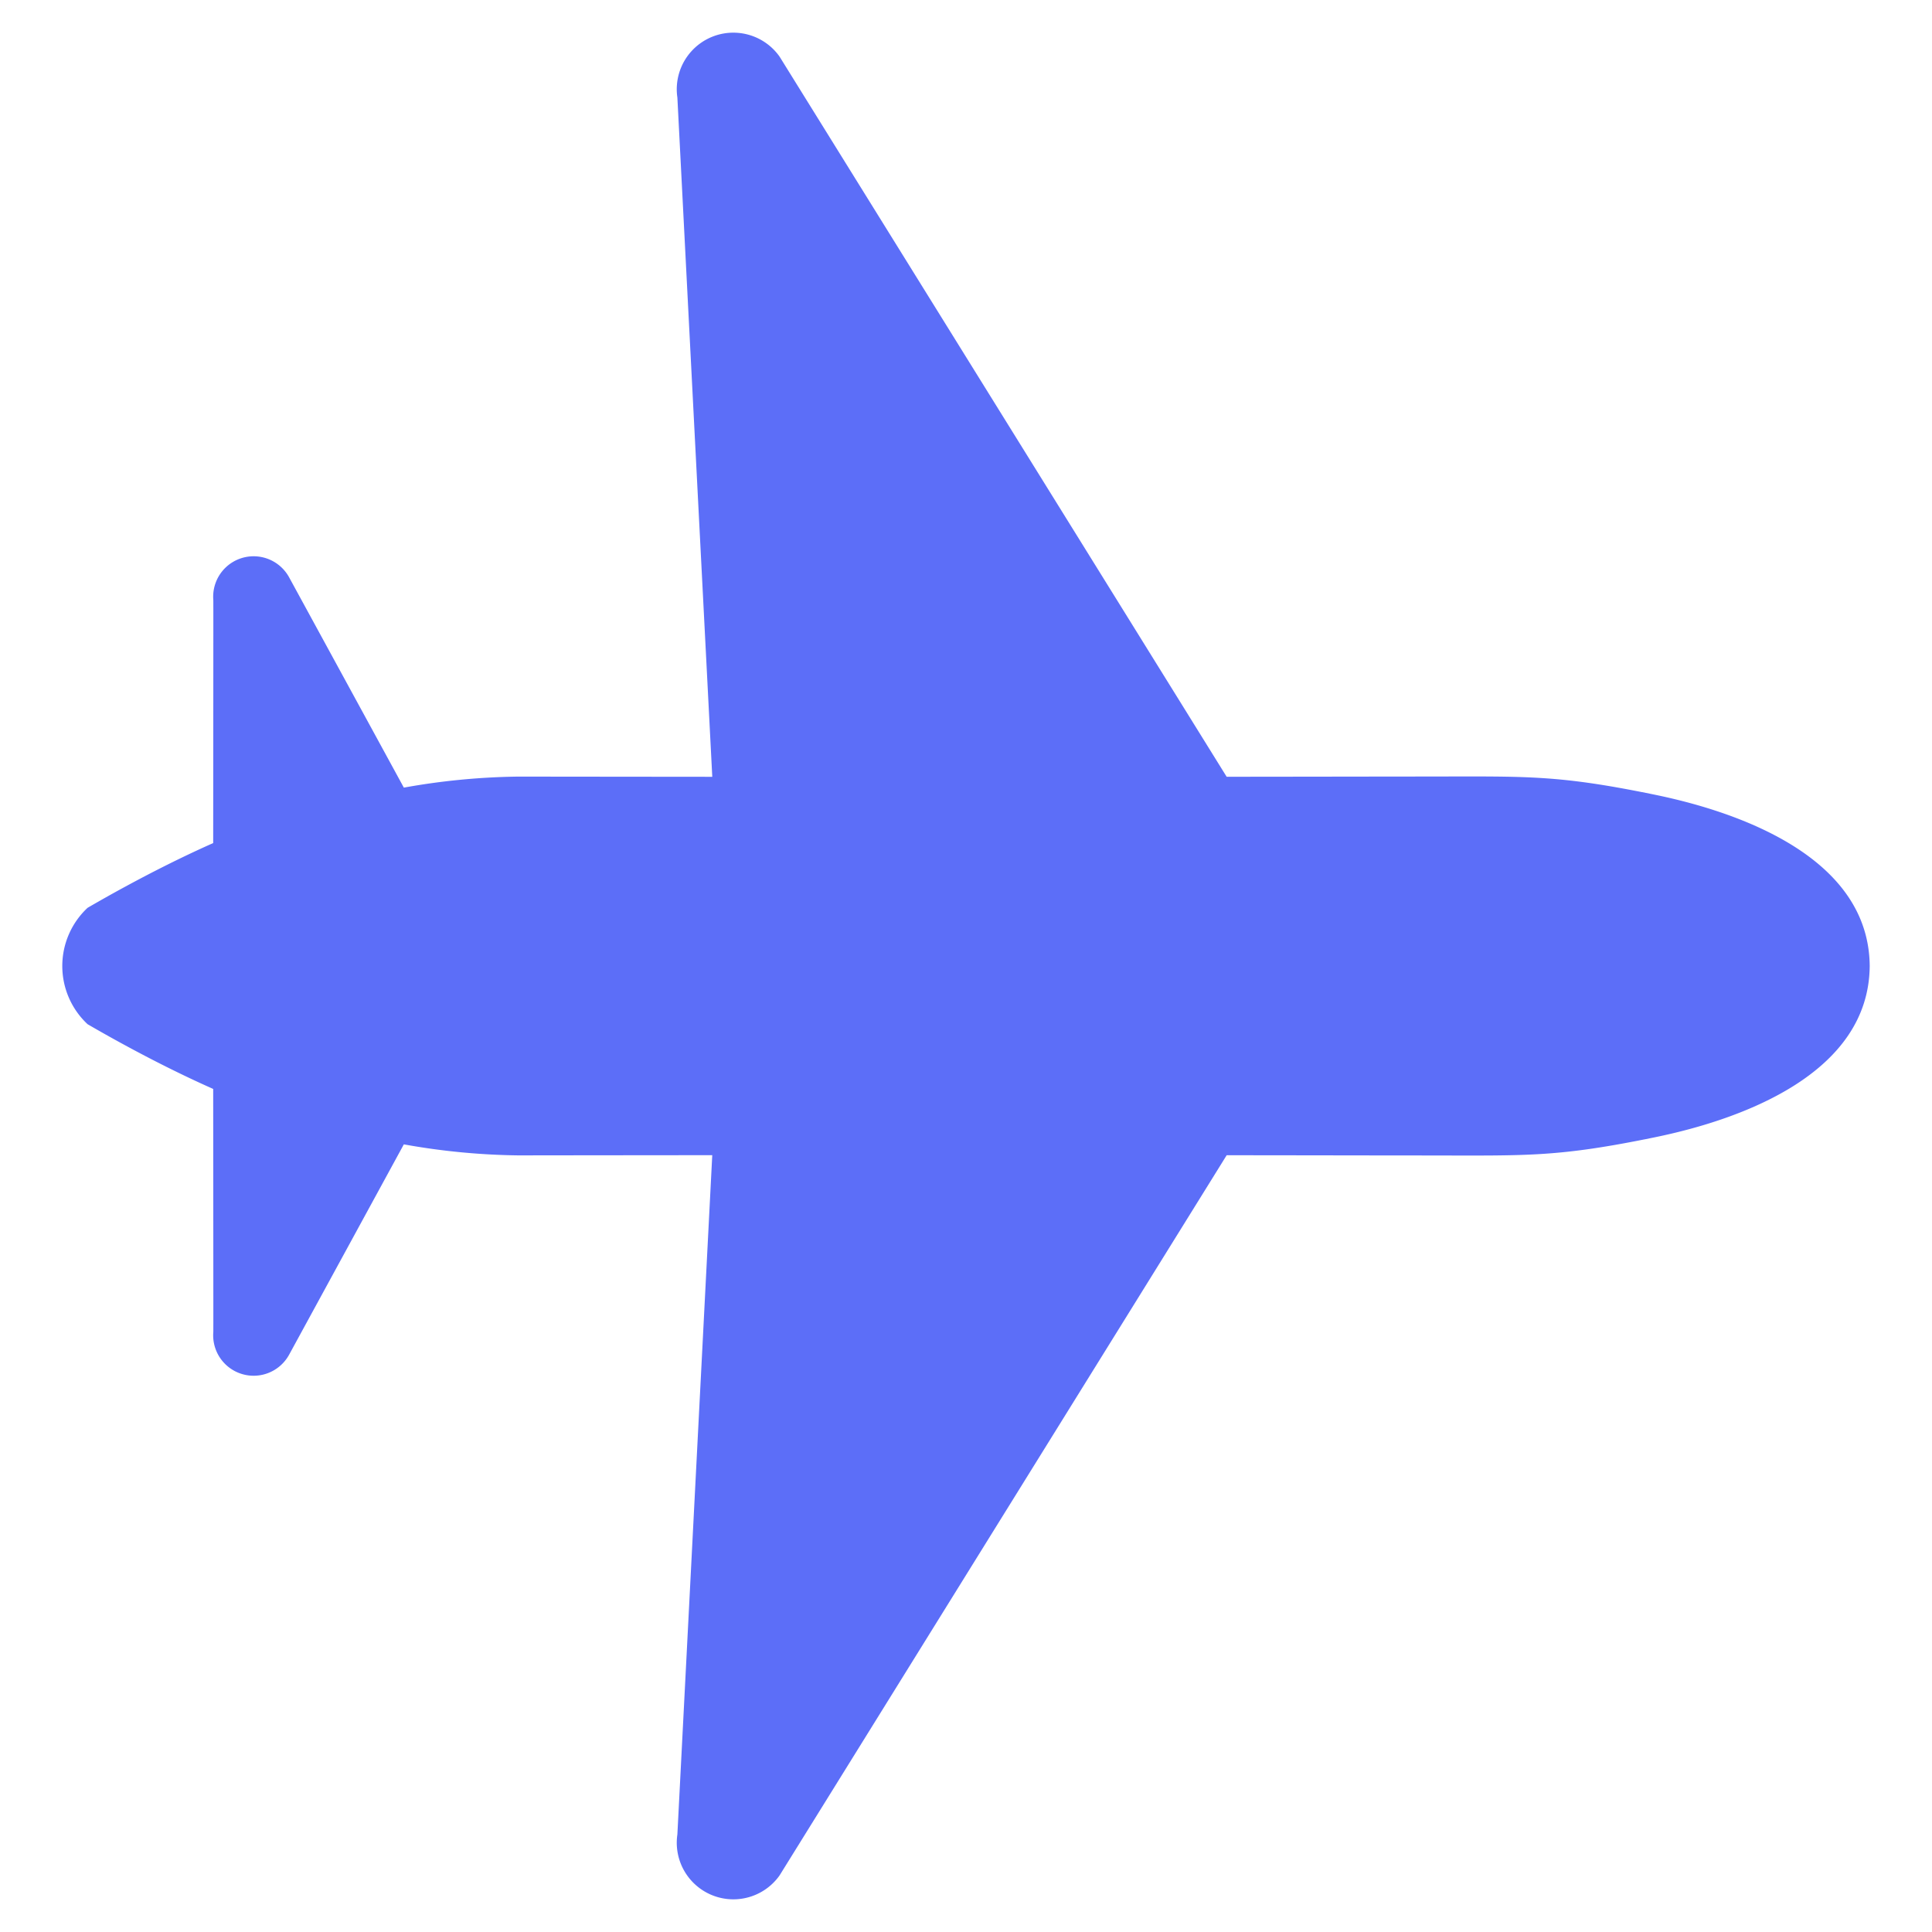 <?xml version="1.0" encoding="UTF-8" standalone="no"?> <svg id="Layer_1" data-name="Layer 1" xmlns="http://www.w3.org/2000/svg" viewBox="0 0 128 128"><defs><style>.cls-1{fill:#5C6EF8;}</style></defs><title>v</title><path class="cls-1" d="M109.632,52.651c-6.372-1.307-8.336-1.211-14.795-1.205q-1.752.003-3.506.004c-2.805.004-6.125.009-10.062.013L74.089,39.896,71.389,35.547,51.658,3.766l-.029-.043A3.749,3.749,0,0,0,44.878,6.463l2.312,45.002q-6.01-.005-12.862-.013a45.541,45.541,0,0,0-7.572.73L19.156,38.251a2.68,2.68,0,0,0-5.023,1.51c.006.071-.005,12.222-.009,16.095-2.095.93-4.104,1.953-5.815,2.882-.937.507-1.783.987-2.507,1.407l-.004.004a5.274,5.274,0,0,0,0,7.703l.004.004c.724.42,1.57.9,2.507,1.407,1.711.929,3.72,1.952,5.815,2.882.004,3.873.015,16.024.009,16.095a2.68,2.68,0,0,0,5.023,1.51L26.755,75.817a45.541,45.541,0,0,0,7.572.73q6.862-.009,12.862-.013L44.878,121.537a3.75,3.75,0,0,0,6.752,2.741l.029-.043L71.389,92.453l2.7-4.349,7.181-11.567c3.937.004,7.257.009,10.062.013q1.755,0,3.506.004c6.459.007,8.423.102,14.795-1.205C115.393,74.168,123.819,71.129,123.873,64,123.819,56.871,115.393,53.832,109.632,52.651Z"/></svg>